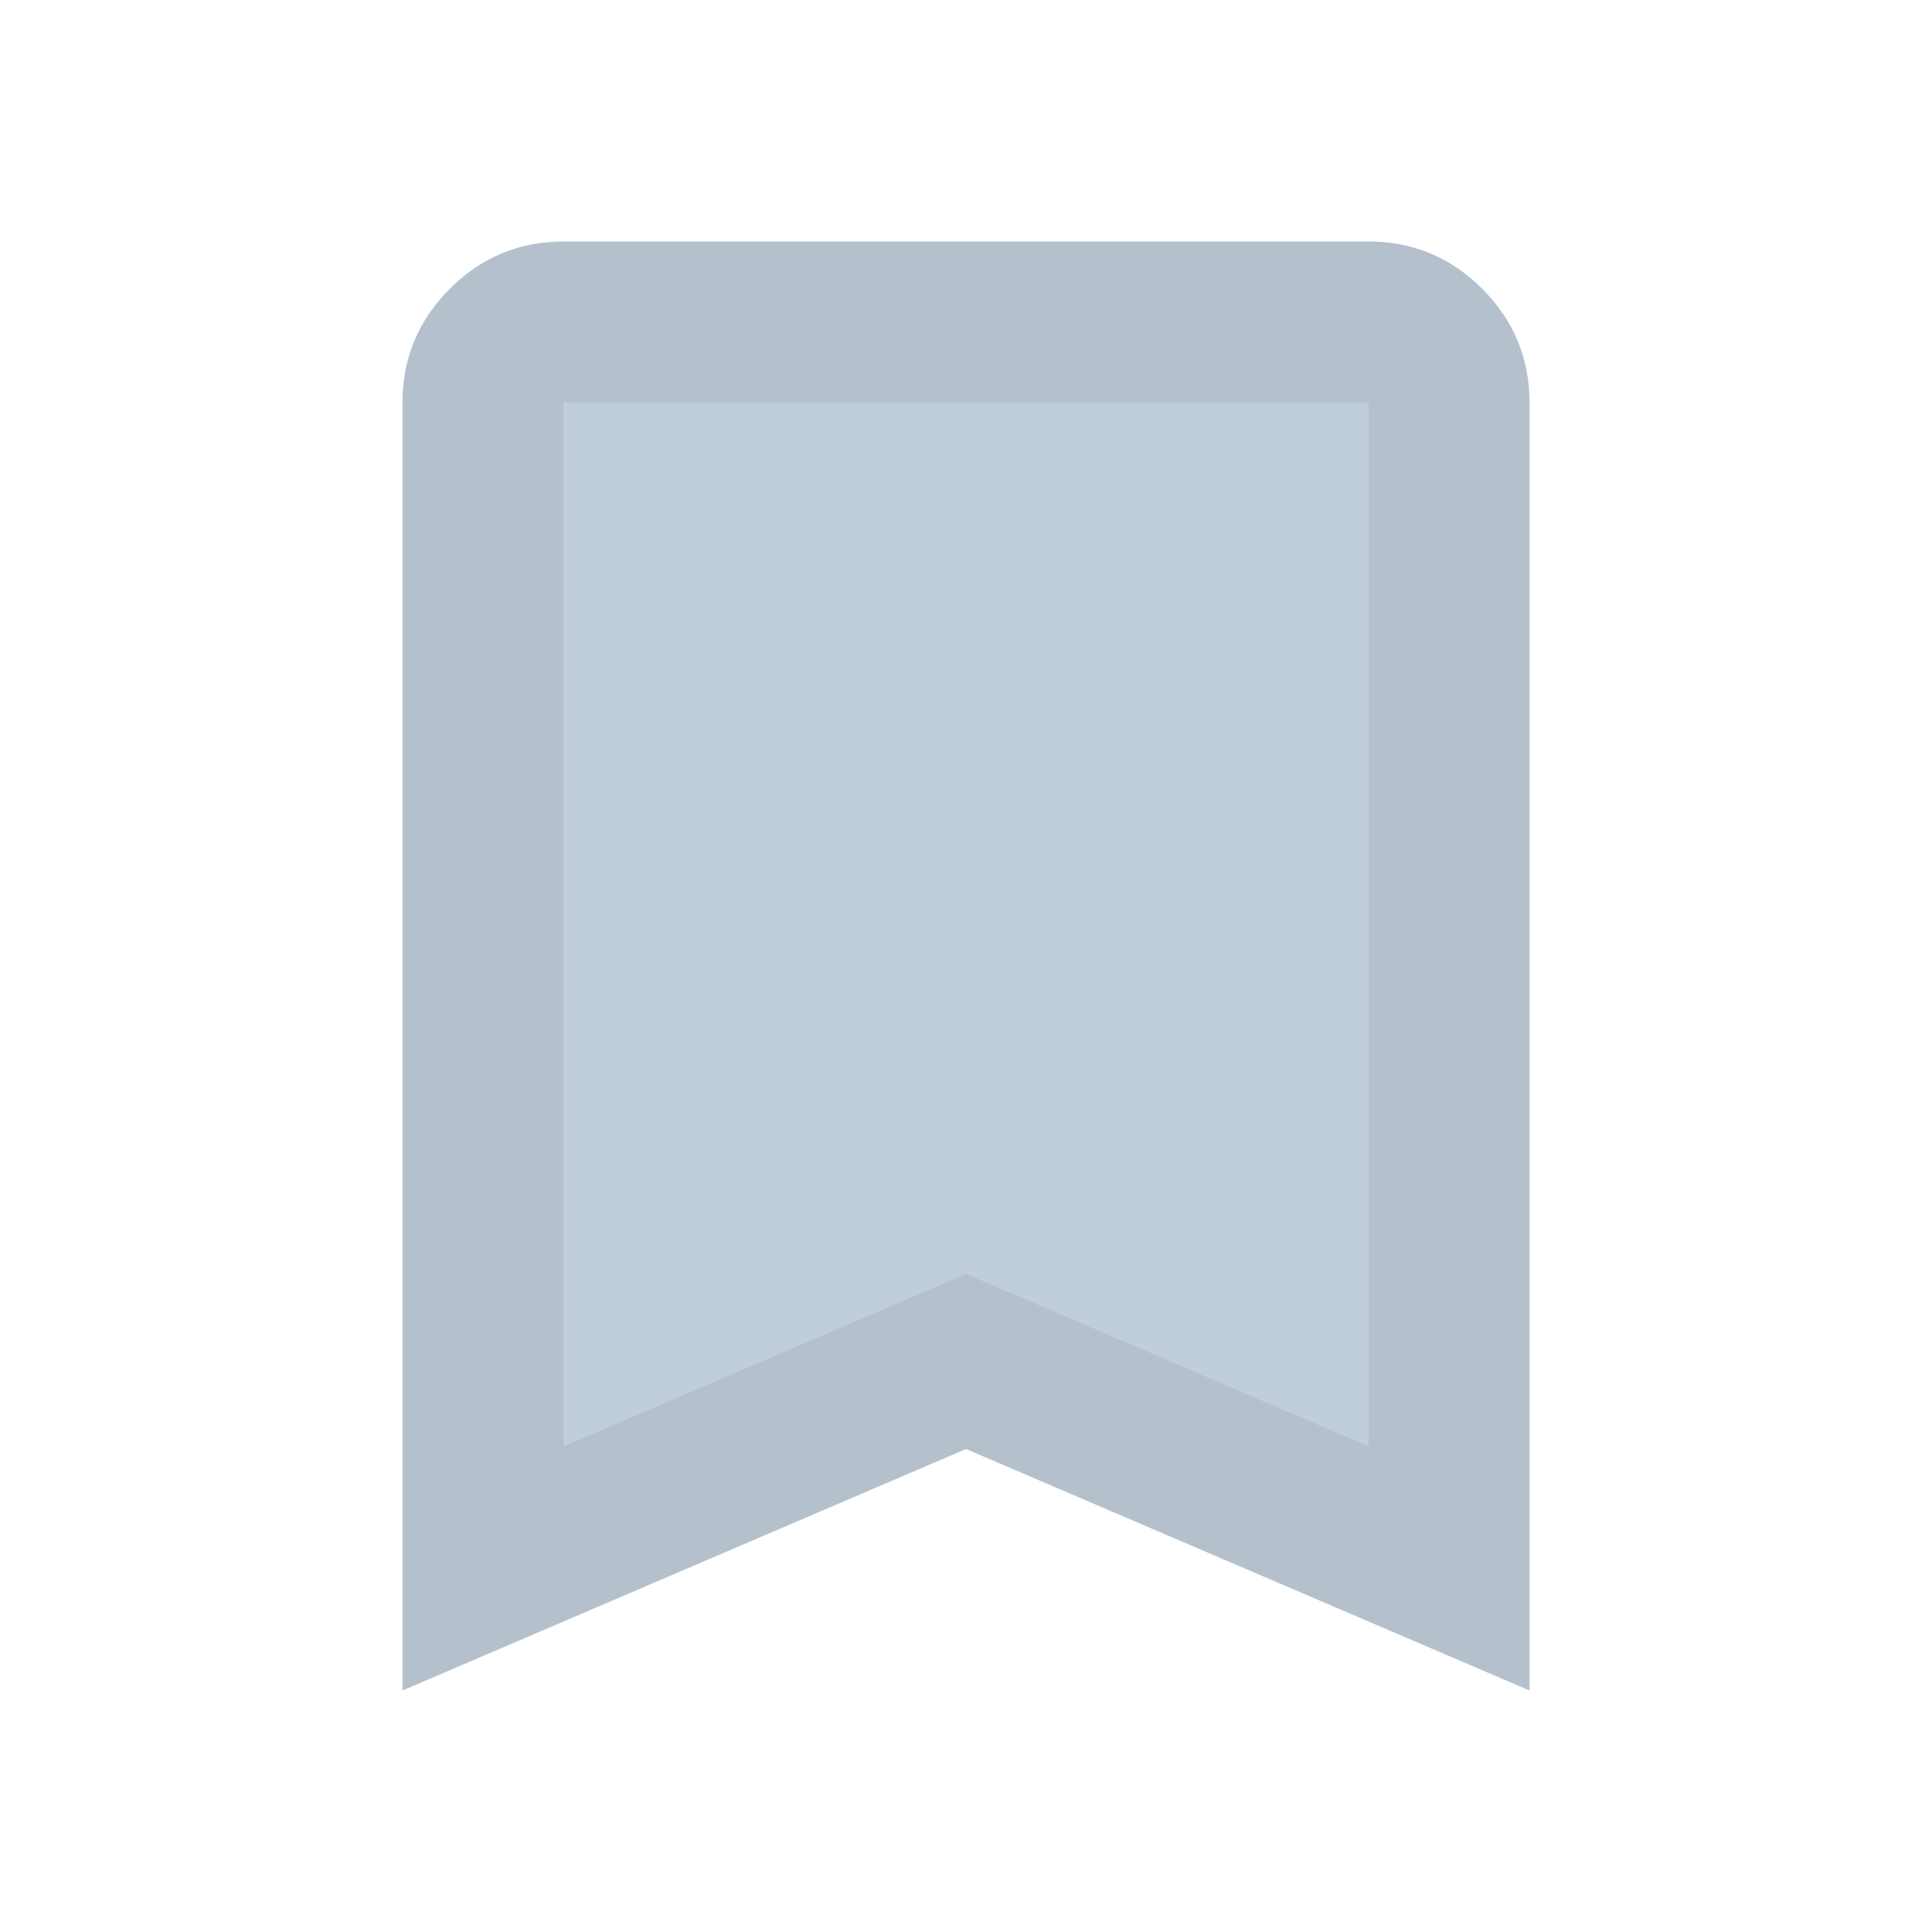 <svg width="24" height="24" viewBox="0 0 24 24" fill="none" xmlns="http://www.w3.org/2000/svg">
<path d="M5 21V5C5 4.45 5.196 3.979 5.588 3.587C5.979 3.196 6.45 3 7 3H17C17.55 3 18.021 3.196 18.413 3.587C18.804 3.979 19 4.45 19 5V21L12 18L5 21Z" fill="#C0CEDB"/>
<path d="M6 19.483V5C6 4.717 6.089 4.5 6.295 4.295C6.5 4.089 6.717 4 7 4H17C17.283 4 17.5 4.089 17.705 4.295C17.911 4.5 18 4.717 18 5V19.483L12.394 17.081L12 16.912L11.606 17.081L6 19.483Z" stroke="black" stroke-opacity="0.063" stroke-width="2"/>
</svg>
